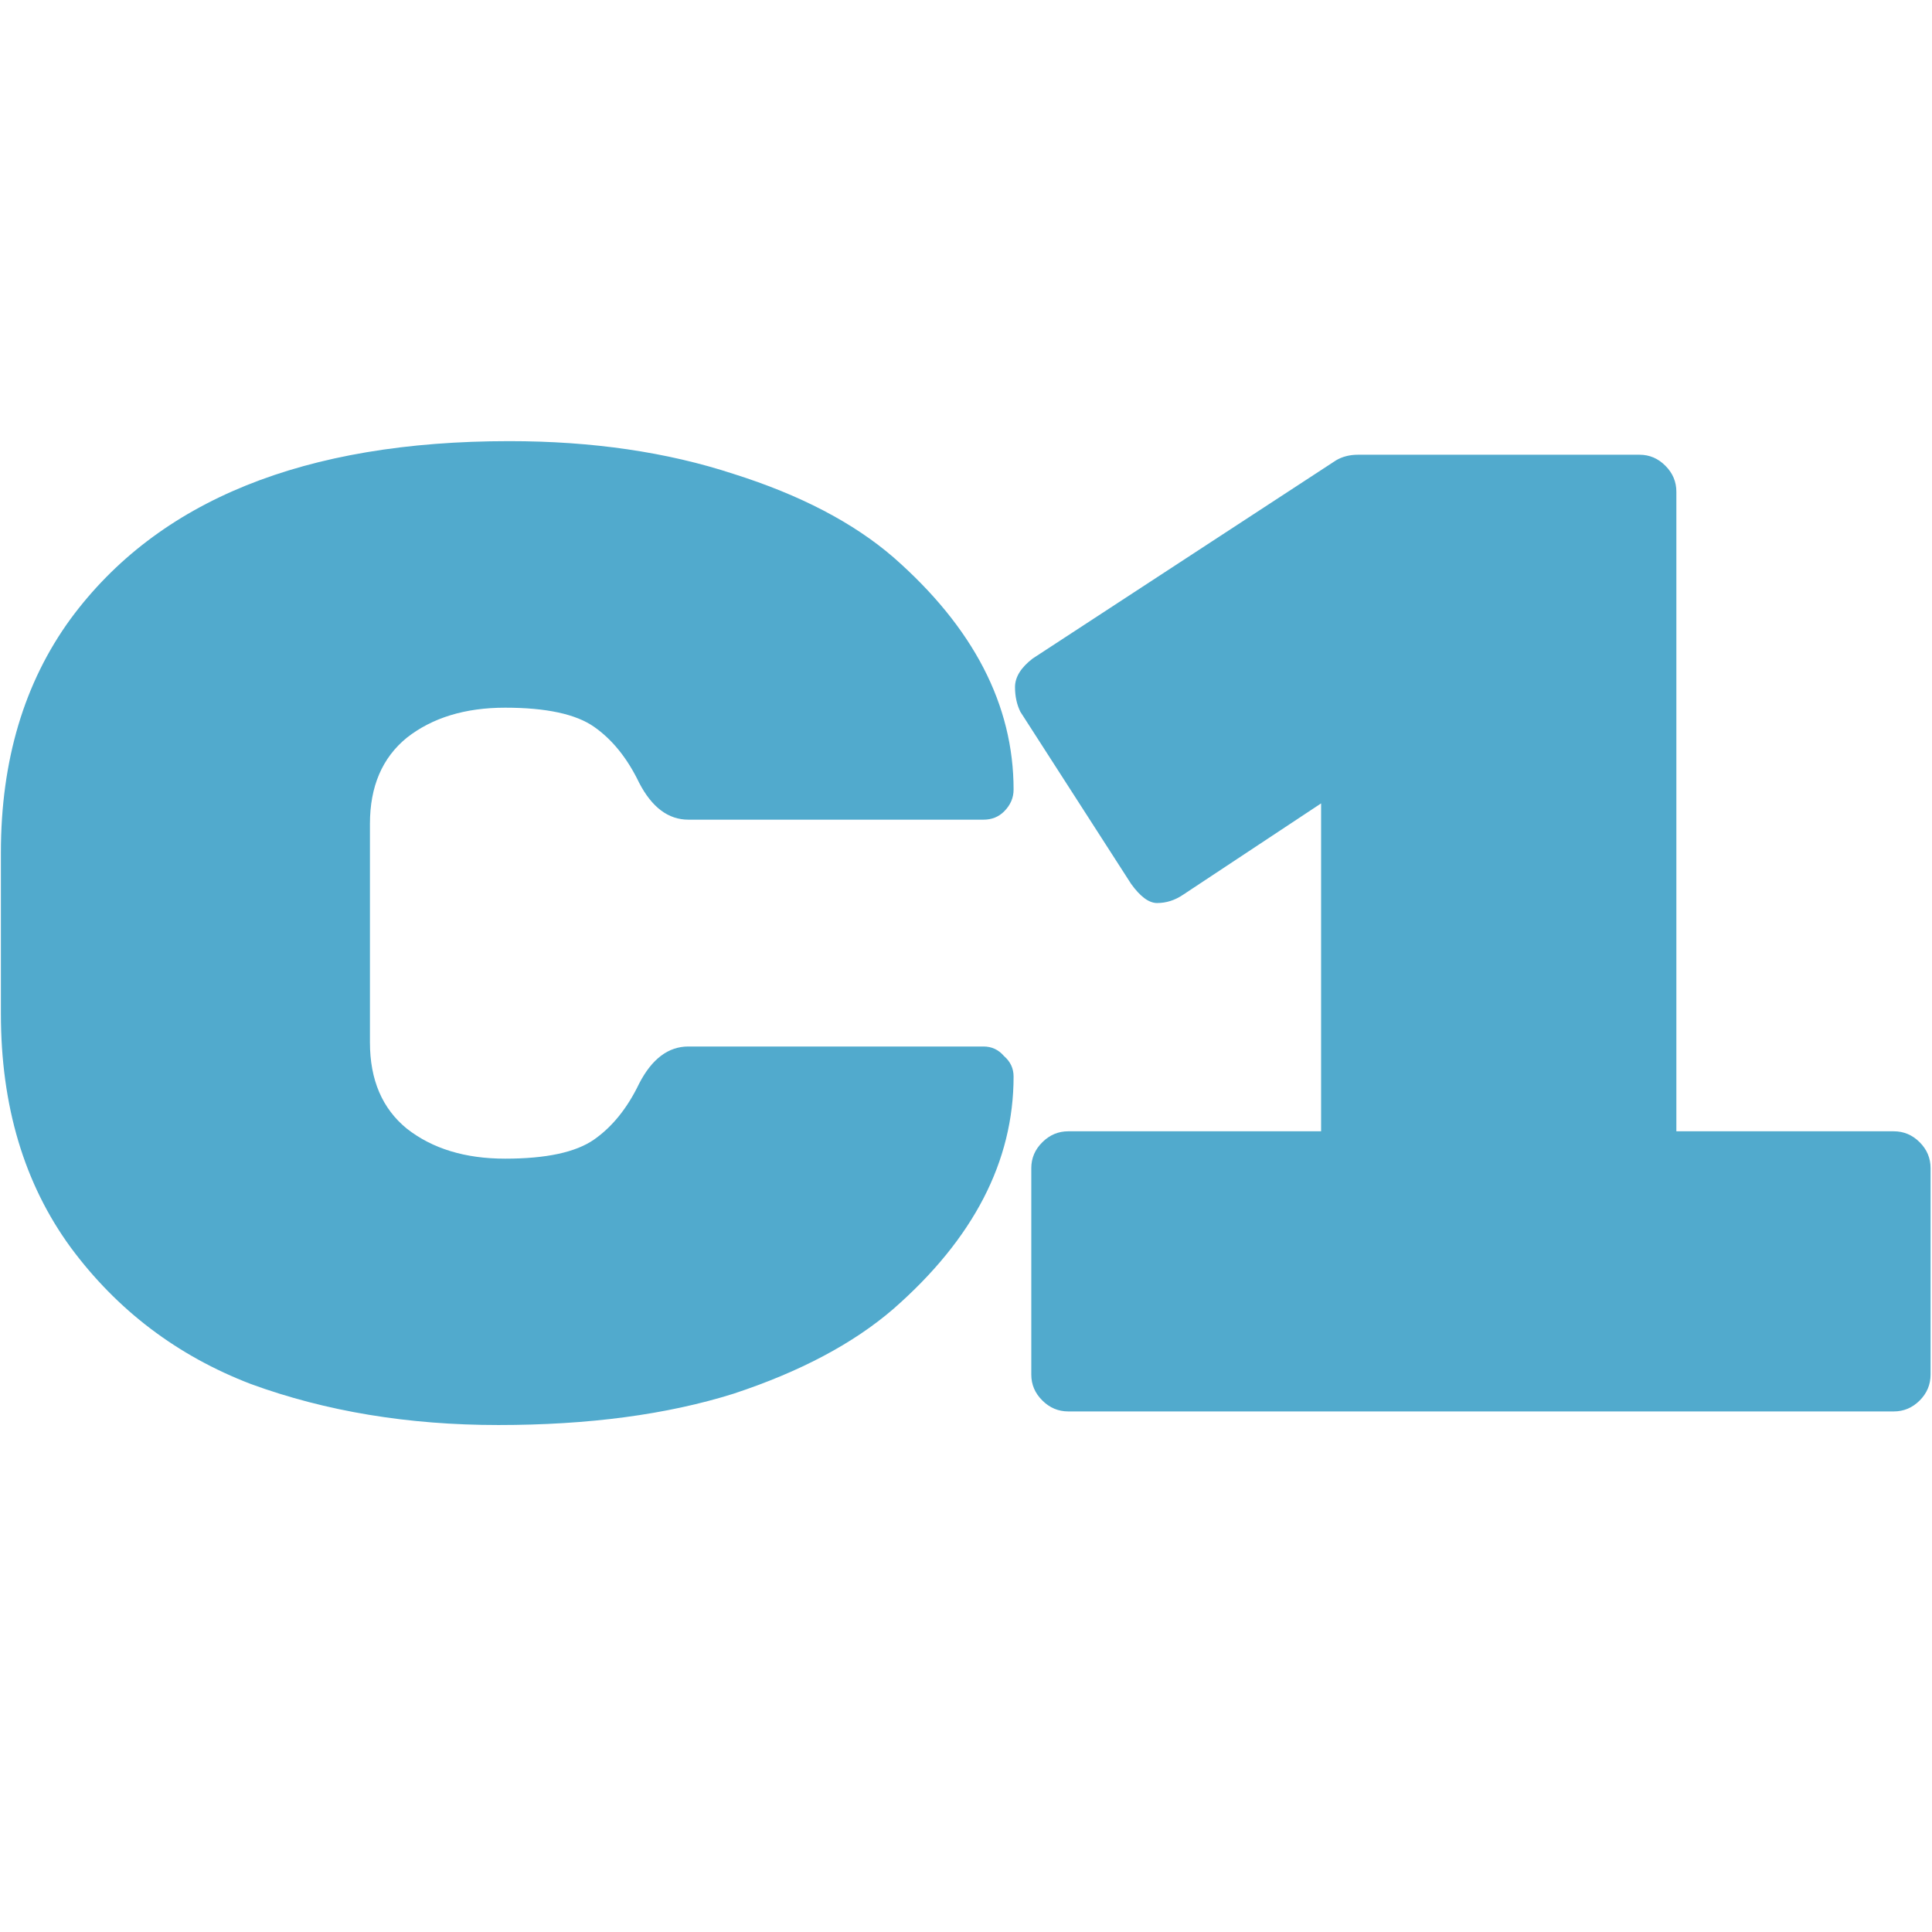 <svg version="1.2" xmlns="http://www.w3.org/2000/svg" viewBox="0 0 1080 1080" width="1080" height="1080">
	<title>New Project</title>
	<style>
		.s0 { fill: #51aacd } 
	</style>
	<path id="C1" class="s0" aria-label="C1"  d="m206.8 460.5v122.2q0 31.4 20.6 48.2 21.4 16.8 55 16.8 34.4 0 49.7-10.7 15.3-10.7 25.2-31.3 10.7-20.7 27.5-20.7h165q6.9 0 11.5 5.4 5.3 4.6 5.3 11.4 0 71.1-67.2 129.9-33.6 29-89.4 47.4-55.8 17.5-131.4 17.5-75.6 0-138.3-22.9-61.8-23.7-100.8-76.4-39-53.4-39-130.6v-90.1q0-77.2 39-130.7 73.3-99.3 245.2-99.3 69.5 0 125.3 18.3 55.8 17.6 89.4 46.6 67.2 58.9 67.2 129.9 0 6.9-5.3 12.2-4.6 4.6-11.5 4.6h-165q-16.8 0-27.5-20.6-9.9-20.6-25.2-31.3-15.3-10.7-49.7-10.7-33.6 0-55 16.8-20.6 16.8-20.6 48.1zm730.3-185.6v357.5h121.5q8.4 0 14.5 6.1 6.1 6.1 6.1 14.5v115.4q0 8.4-6.1 14.5-6.1 6.1-14.5 6.1h-461.4q-8.4 0-14.5-6.1-6.2-6.1-6.2-14.5v-115.4q0-8.4 6.2-14.5 6.1-6.1 14.5-6.1h141.3v-183.3l-77.2 51.1q-6.8 4.6-14.5 4.6-6.8 0-14.5-10.7l-61.9-96.2q-3-6.1-3-13.8 0-8.4 9.9-16l169.6-110.8q5.3-3.1 12.2-3.1h157.4q8.4 0 14.5 6.2 6.1 6.1 6.1 14.5z"/>
</svg>